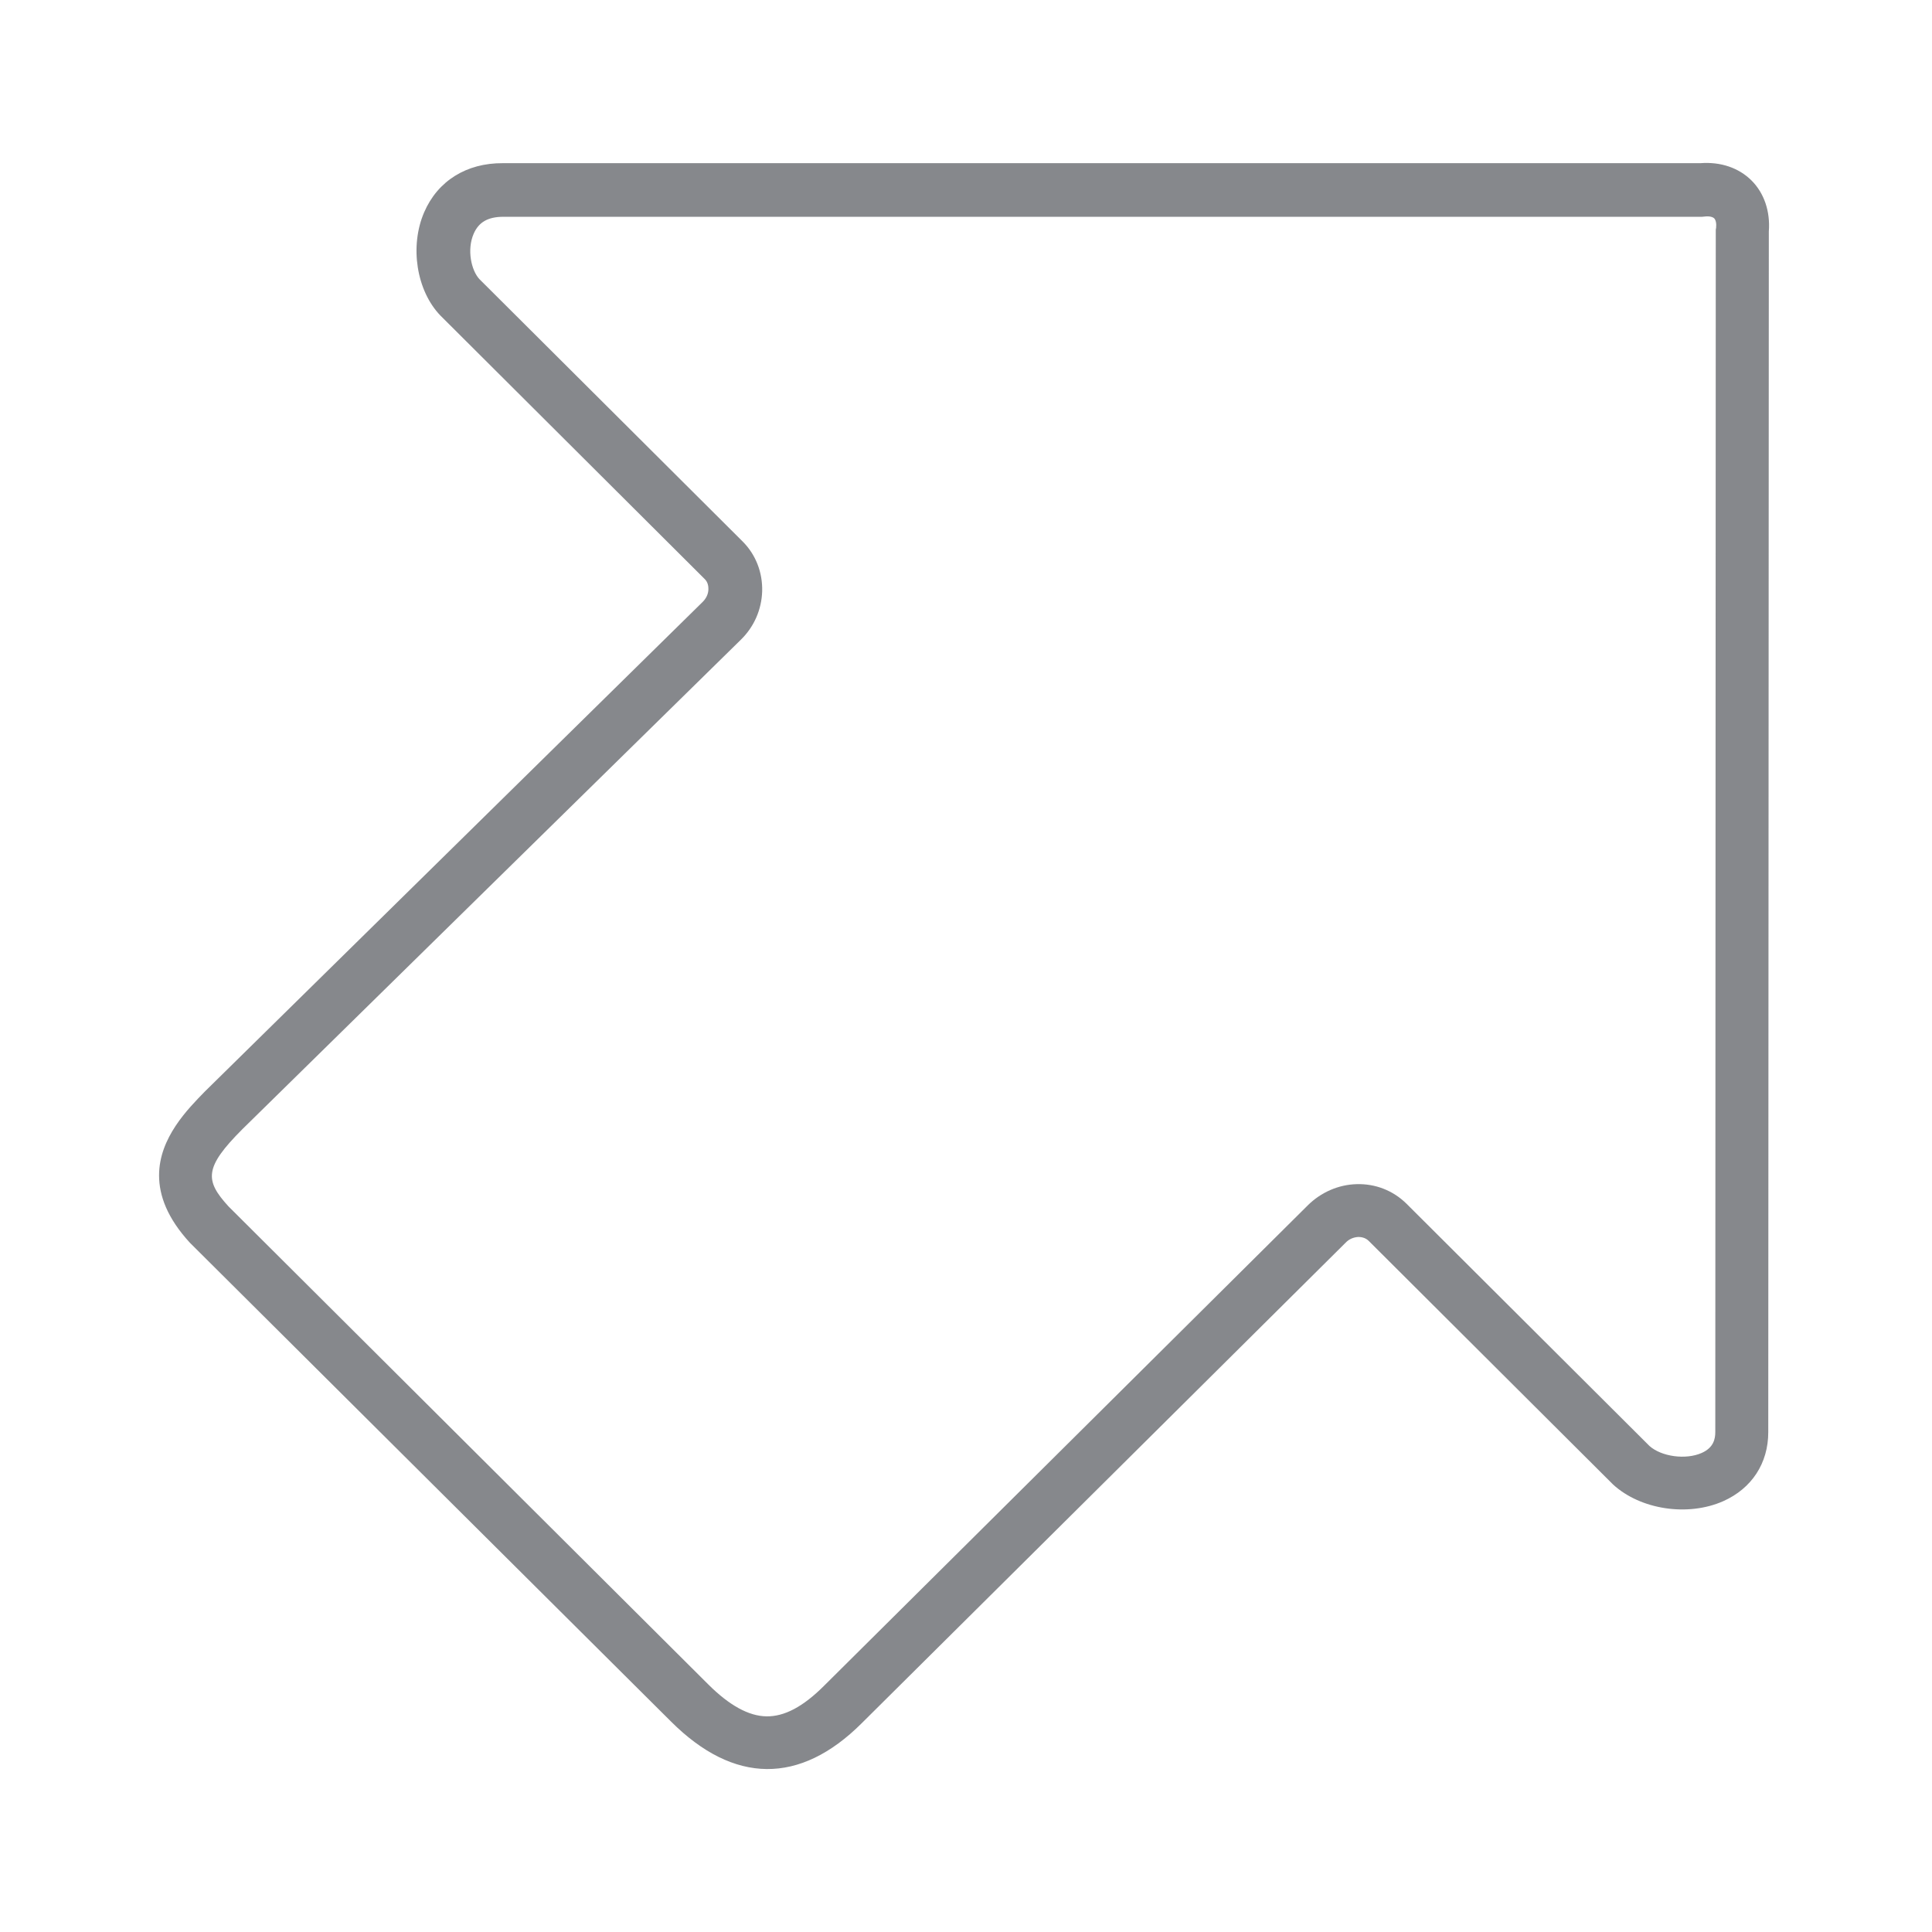 <svg width="24" height="24" viewBox="0 0 24 24" fill="none" xmlns="http://www.w3.org/2000/svg">
<path d="M1.976 14.601C1.976 14.133 2.336 13.774 2.544 13.56L2.548 13.556L8.73 7.476C8.773 7.433 8.8 7.377 8.8 7.317C8.8 7.288 8.797 7.232 8.75 7.189L5.477 3.926L5.47 3.919C5.173 3.61 5.087 3.059 5.269 2.637C5.437 2.248 5.794 2.024 6.247 2.027L21.123 2.027C21.374 2.008 21.599 2.084 21.758 2.242C21.916 2.4 21.992 2.627 21.973 2.875L21.966 17.778V17.791C21.966 18.177 21.761 18.49 21.407 18.648C20.967 18.843 20.379 18.754 20.038 18.441L20.028 18.431L17.003 15.415C16.96 15.372 16.904 15.366 16.874 15.366C16.815 15.369 16.758 15.392 16.715 15.438L10.704 21.407C9.937 22.172 9.117 22.165 8.337 21.387L2.369 15.448L2.359 15.438C2.078 15.132 1.976 14.852 1.976 14.601ZM3.01 14.028C2.534 14.505 2.544 14.664 2.839 14.987L8.8 20.926C9.061 21.186 9.302 21.318 9.521 21.321C9.742 21.325 9.974 21.203 10.232 20.946L16.246 14.973C16.408 14.812 16.626 14.716 16.851 14.71C17.086 14.703 17.304 14.789 17.469 14.95L20.491 17.963C20.64 18.095 20.941 18.137 21.139 18.049C21.288 17.983 21.308 17.874 21.308 17.788V17.785L21.314 2.865C21.314 2.855 21.314 2.842 21.318 2.832C21.324 2.776 21.314 2.733 21.295 2.713C21.275 2.693 21.229 2.683 21.176 2.69C21.166 2.69 21.152 2.693 21.143 2.693L6.254 2.693C6.062 2.693 5.947 2.759 5.884 2.904C5.798 3.102 5.854 3.359 5.956 3.468L9.226 6.727C9.388 6.889 9.474 7.11 9.468 7.344C9.461 7.571 9.369 7.785 9.203 7.947L3.01 14.028Z" fill="#86888C"/>
</svg>

